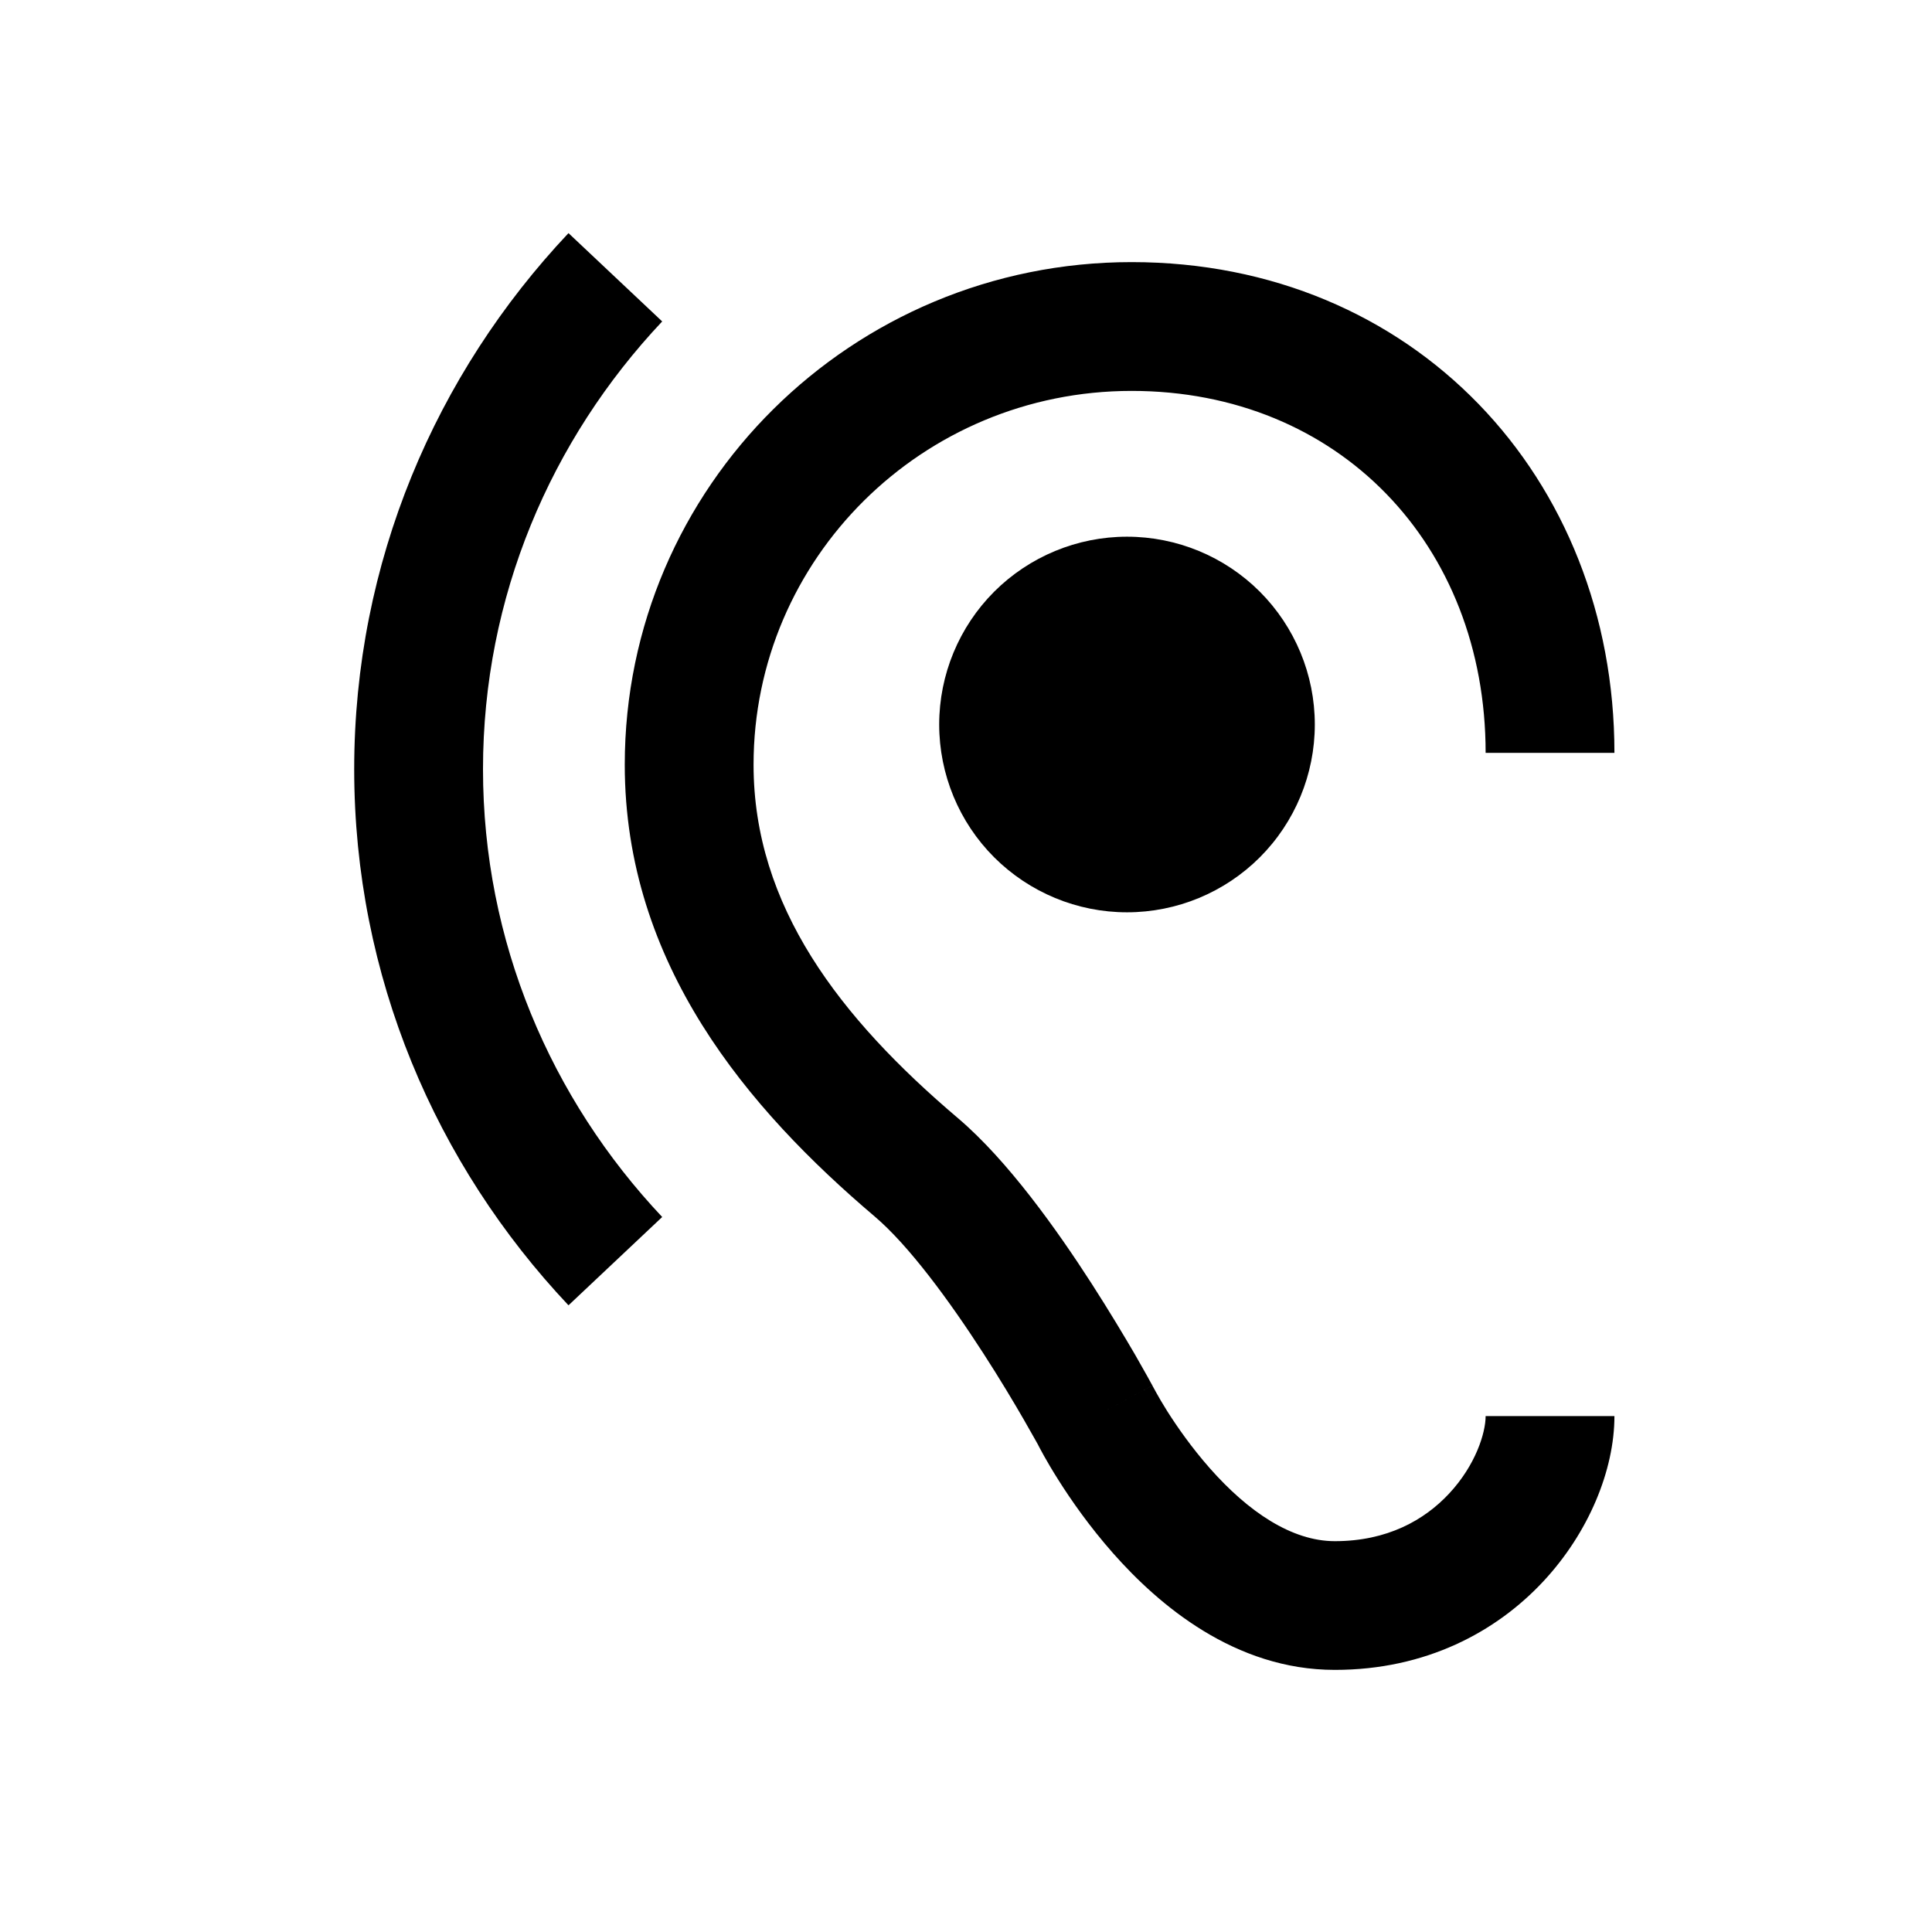 <?xml version="1.0" encoding="utf-8" ?>
<svg baseProfile="full" height="24.0" version="1.1" viewBox="0 0 24.0 24.0" width="24.0" xmlns="http://www.w3.org/2000/svg" xmlns:ev="http://www.w3.org/2001/xml-events" xmlns:xlink="http://www.w3.org/1999/xlink"><defs /><path d="M 14 6.667 C 13.381 6.667 12.788 6.913 12.35 7.35 C 11.913 7.788 11.667 8.381 11.667 9 C 11.667 9.619 11.913 10.213 12.35 10.65 C 12.788 11.087 13.381 11.333 14 11.333 C 14.619 11.333 15.213 11.087 15.65 10.65 C 16.087 10.213 16.333 9.619 16.333 9 C 16.333 8.381 16.087 7.788 15.65 7.35 C 15.213 6.913 14.619 6.667 14 6.667 Z" fill="#000000" fill-opacity="1.0" /><path d="M 6 9.555 C 6 7.415 6.841 5.463 8.226 3.993 L 7.062 2.896 C 5.412 4.646 4.4 6.985 4.4 9.555 C 4.4 12.126 5.412 14.465 7.062 16.215 L 8.226 15.118 C 6.841 13.648 6 11.696 6 9.555 Z M 9.361 9.499 C 9.361 6.942 11.456 4.856 14.057 4.856 C 16.628 4.856 18.455 6.765 18.455 9.352 L 20.055 9.352 C 20.055 5.927 17.556 3.256 14.057 3.256 C 10.587 3.256 7.761 6.044 7.761 9.499 C 7.761 11.98 9.293 13.776 10.865 15.111 C 11.287 15.469 11.789 16.151 12.215 16.811 C 12.42 17.128 12.594 17.42 12.717 17.633 C 12.778 17.739 12.826 17.824 12.859 17.883 C 12.875 17.912 12.888 17.935 12.896 17.949 L 12.903 17.964 L 12.904 17.965 L 12.918 17.992 C 12.93 18.014 12.946 18.044 12.967 18.082 C 13.009 18.157 13.07 18.262 13.148 18.385 C 13.303 18.631 13.533 18.962 13.829 19.297 C 14.392 19.934 15.337 20.744 16.582 20.744 C 17.713 20.744 18.588 20.271 19.172 19.644 C 19.734 19.041 20.055 18.264 20.055 17.591 L 18.455 17.591 C 18.455 17.8 18.331 18.2 18.002 18.553 C 17.695 18.883 17.233 19.145 16.582 19.145 C 16.045 19.145 15.504 18.778 15.028 18.238 C 14.804 17.984 14.625 17.727 14.501 17.532 C 14.44 17.435 14.394 17.355 14.364 17.301 C 14.349 17.275 14.338 17.255 14.332 17.242 L 14.325 17.23 L 14.325 17.23 L 14.325 17.23 L 14.325 17.229 L 14.325 17.229 L 14.325 17.228 L 14.324 17.228 L 14.32 17.221 L 14.316 17.211 L 13.611 17.591 C 14.316 17.211 14.316 17.211 14.315 17.211 L 14.315 17.211 L 14.315 17.21 L 14.314 17.209 L 14.311 17.203 L 14.299 17.182 C 14.29 17.164 14.275 17.138 14.257 17.105 C 14.221 17.04 14.168 16.946 14.102 16.831 C 13.969 16.603 13.781 16.288 13.559 15.943 C 13.131 15.279 12.519 14.416 11.901 13.891 C 10.432 12.644 9.361 11.256 9.361 9.499 Z" fill="#000000" fill-opacity="1.0" /></svg>